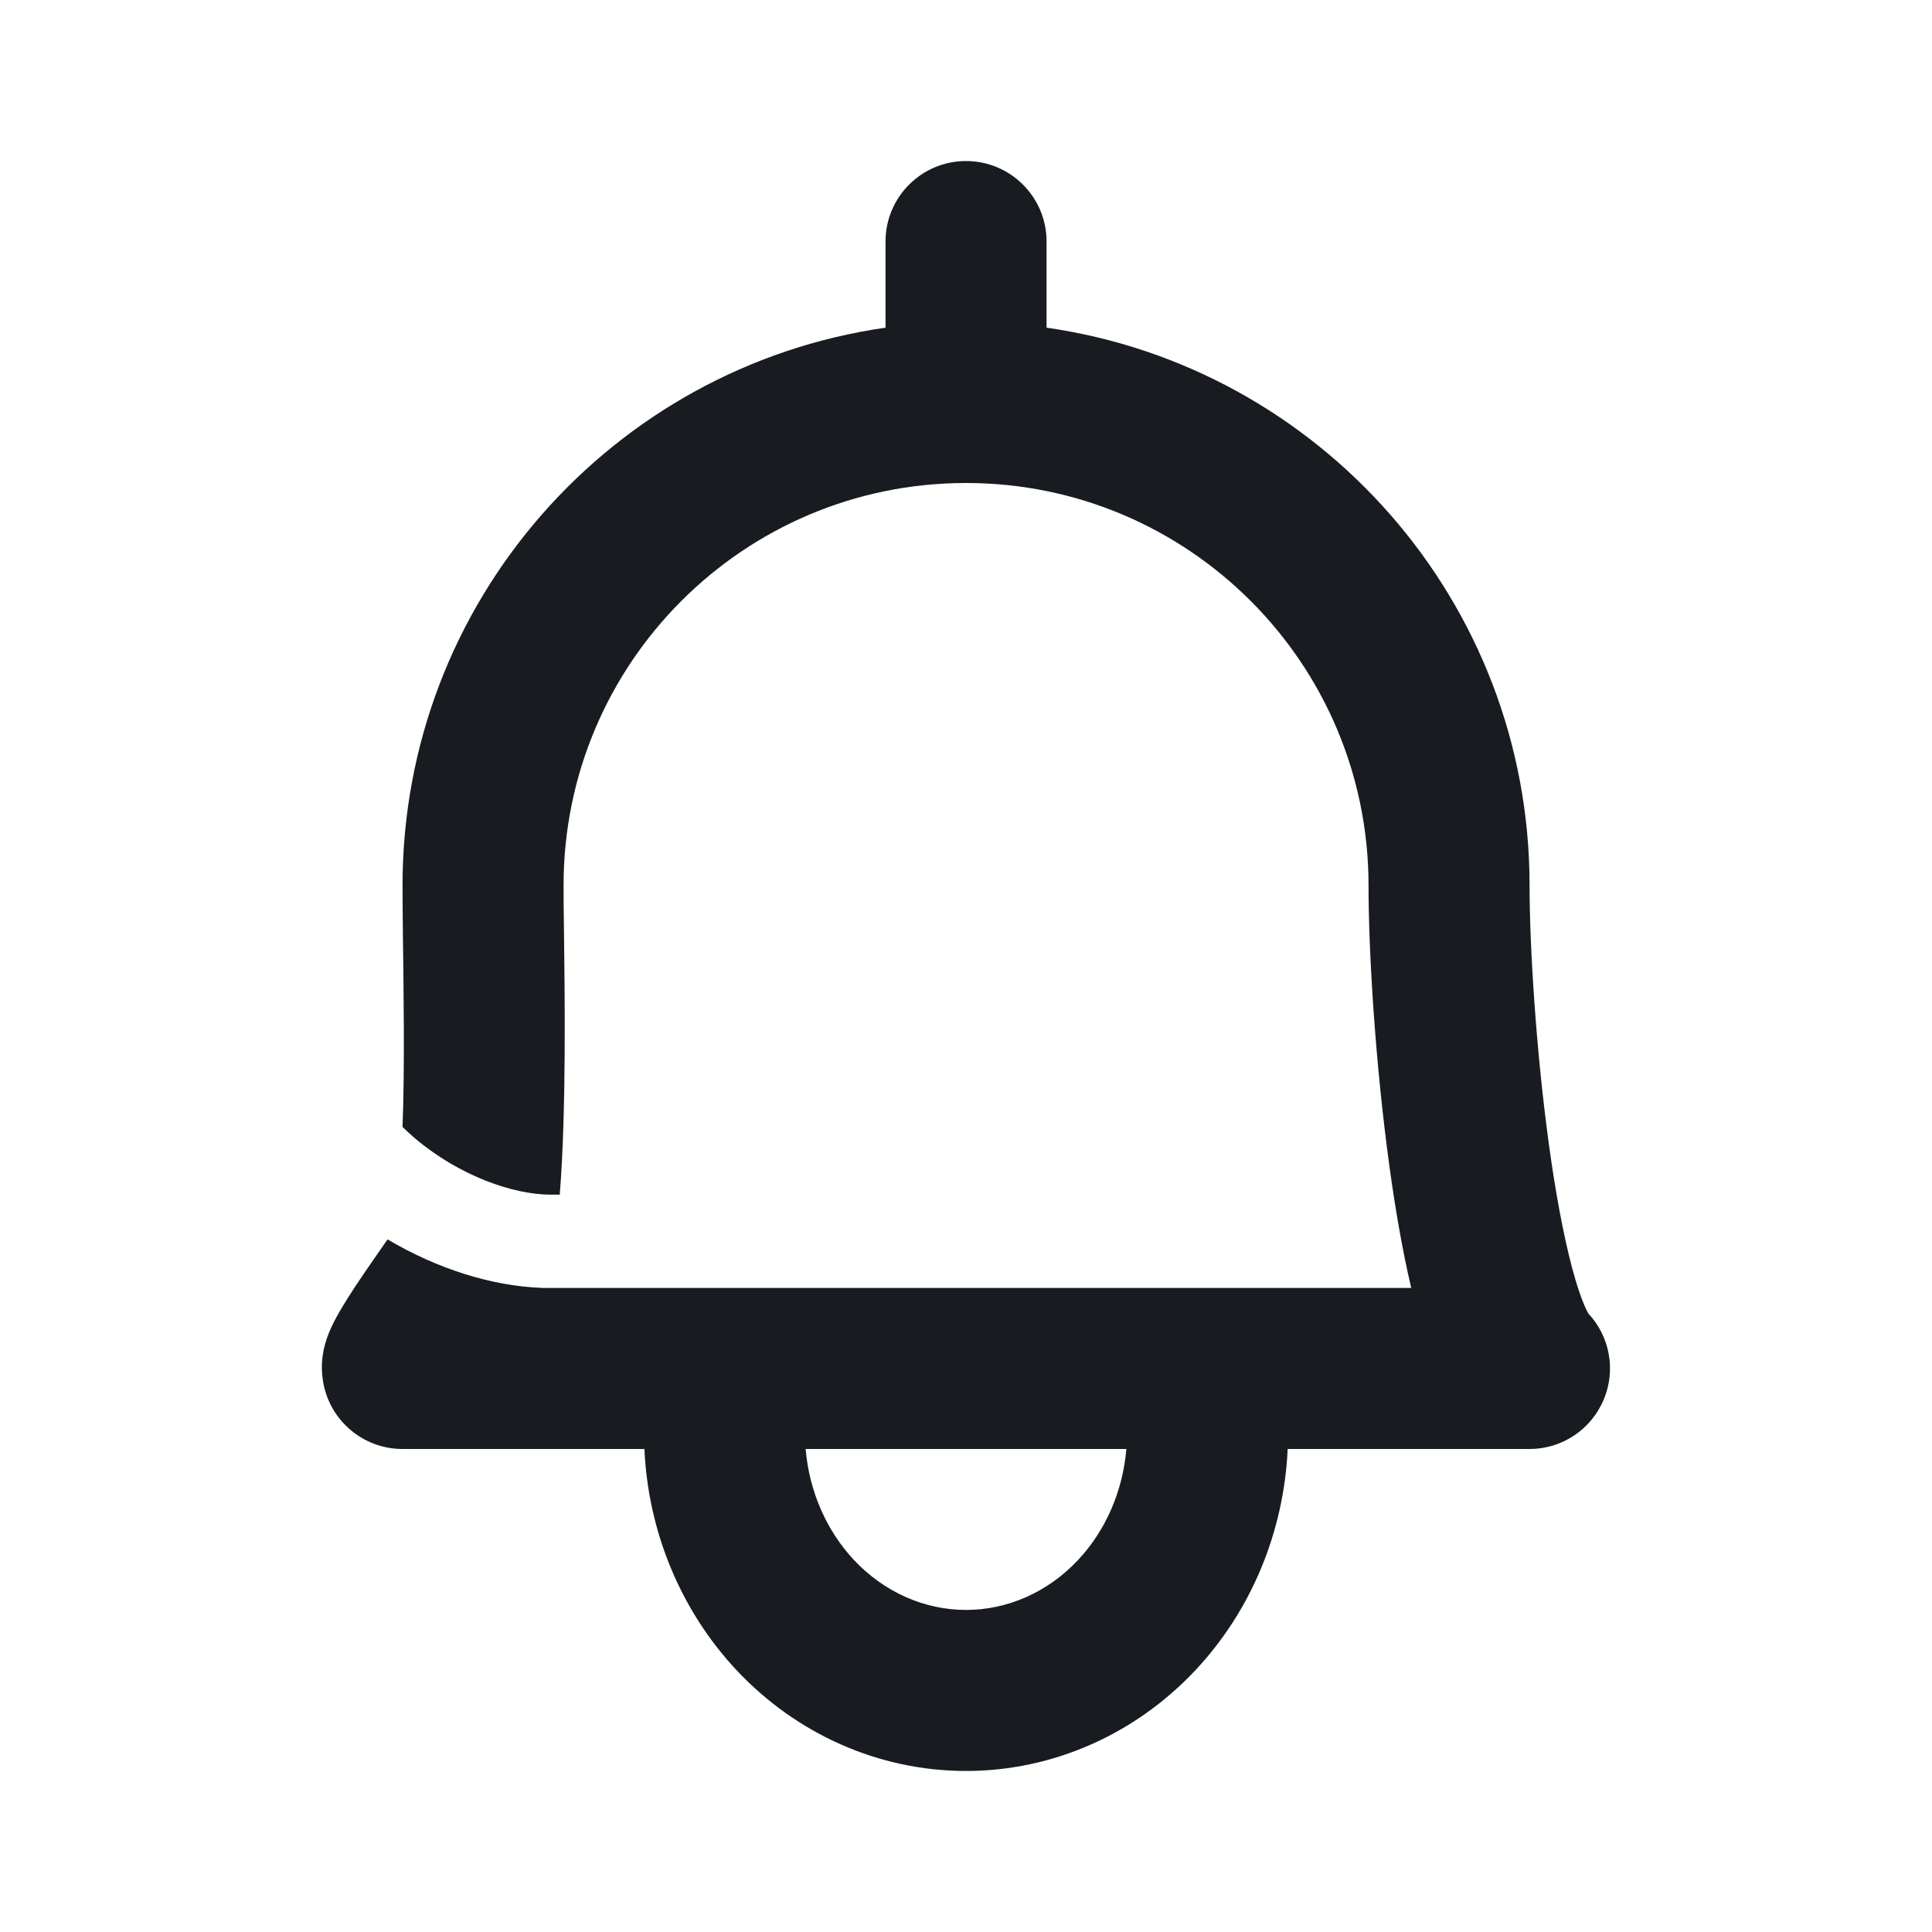 <svg width="20" height="20" viewBox="0 0 20 20" fill="none" xmlns="http://www.w3.org/2000/svg">
<path fill-rule="evenodd" clip-rule="evenodd" d="M10 1.667C10.46 1.667 10.834 2.04 10.834 2.5V3.392C13.66 3.797 15.834 6.228 15.834 9.166C15.834 9.792 15.9 10.865 16.034 11.845C16.101 12.335 16.183 12.78 16.274 13.124C16.32 13.296 16.364 13.426 16.403 13.517C16.424 13.565 16.438 13.59 16.444 13.599C16.665 13.837 16.729 14.183 16.603 14.485C16.474 14.797 16.171 15 15.834 15H13.33C13.291 15.852 12.957 16.669 12.376 17.289C11.755 17.951 10.902 18.333 10 18.333C9.098 18.333 8.245 17.951 7.624 17.289C7.044 16.669 6.709 15.852 6.671 15H4.167C3.758 15 3.41 14.703 3.344 14.3C3.284 13.926 3.457 13.662 3.667 13.333C3.729 13.236 4.012 12.83 4.012 12.83C4.523 13.133 5.089 13.313 5.607 13.332L5.607 13.333H14.609C14.518 12.946 14.443 12.51 14.383 12.071C14.239 11.023 14.167 9.874 14.167 9.166C14.167 6.865 12.301 5 10 5C7.699 5 5.834 6.865 5.834 9.166C5.834 9.29 5.835 9.442 5.838 9.617C5.846 10.264 5.864 11.497 5.795 12.36C5.795 12.363 5.795 12.365 5.795 12.367H5.701C5.315 12.367 4.76 12.175 4.298 11.786C4.253 11.747 4.209 11.707 4.167 11.666C4.191 11.065 4.177 10.181 4.171 9.688C4.169 9.496 4.167 9.32 4.167 9.166C4.167 6.228 6.34 3.797 9.167 3.392V2.5C9.167 2.04 9.54 1.667 10 1.667ZM11.66 15C11.623 15.44 11.444 15.846 11.16 16.149C10.843 16.487 10.424 16.666 10 16.666C9.576 16.666 9.158 16.487 8.84 16.149C8.557 15.846 8.377 15.44 8.34 15H11.66Z" fill="#181C21"/>
</svg>
